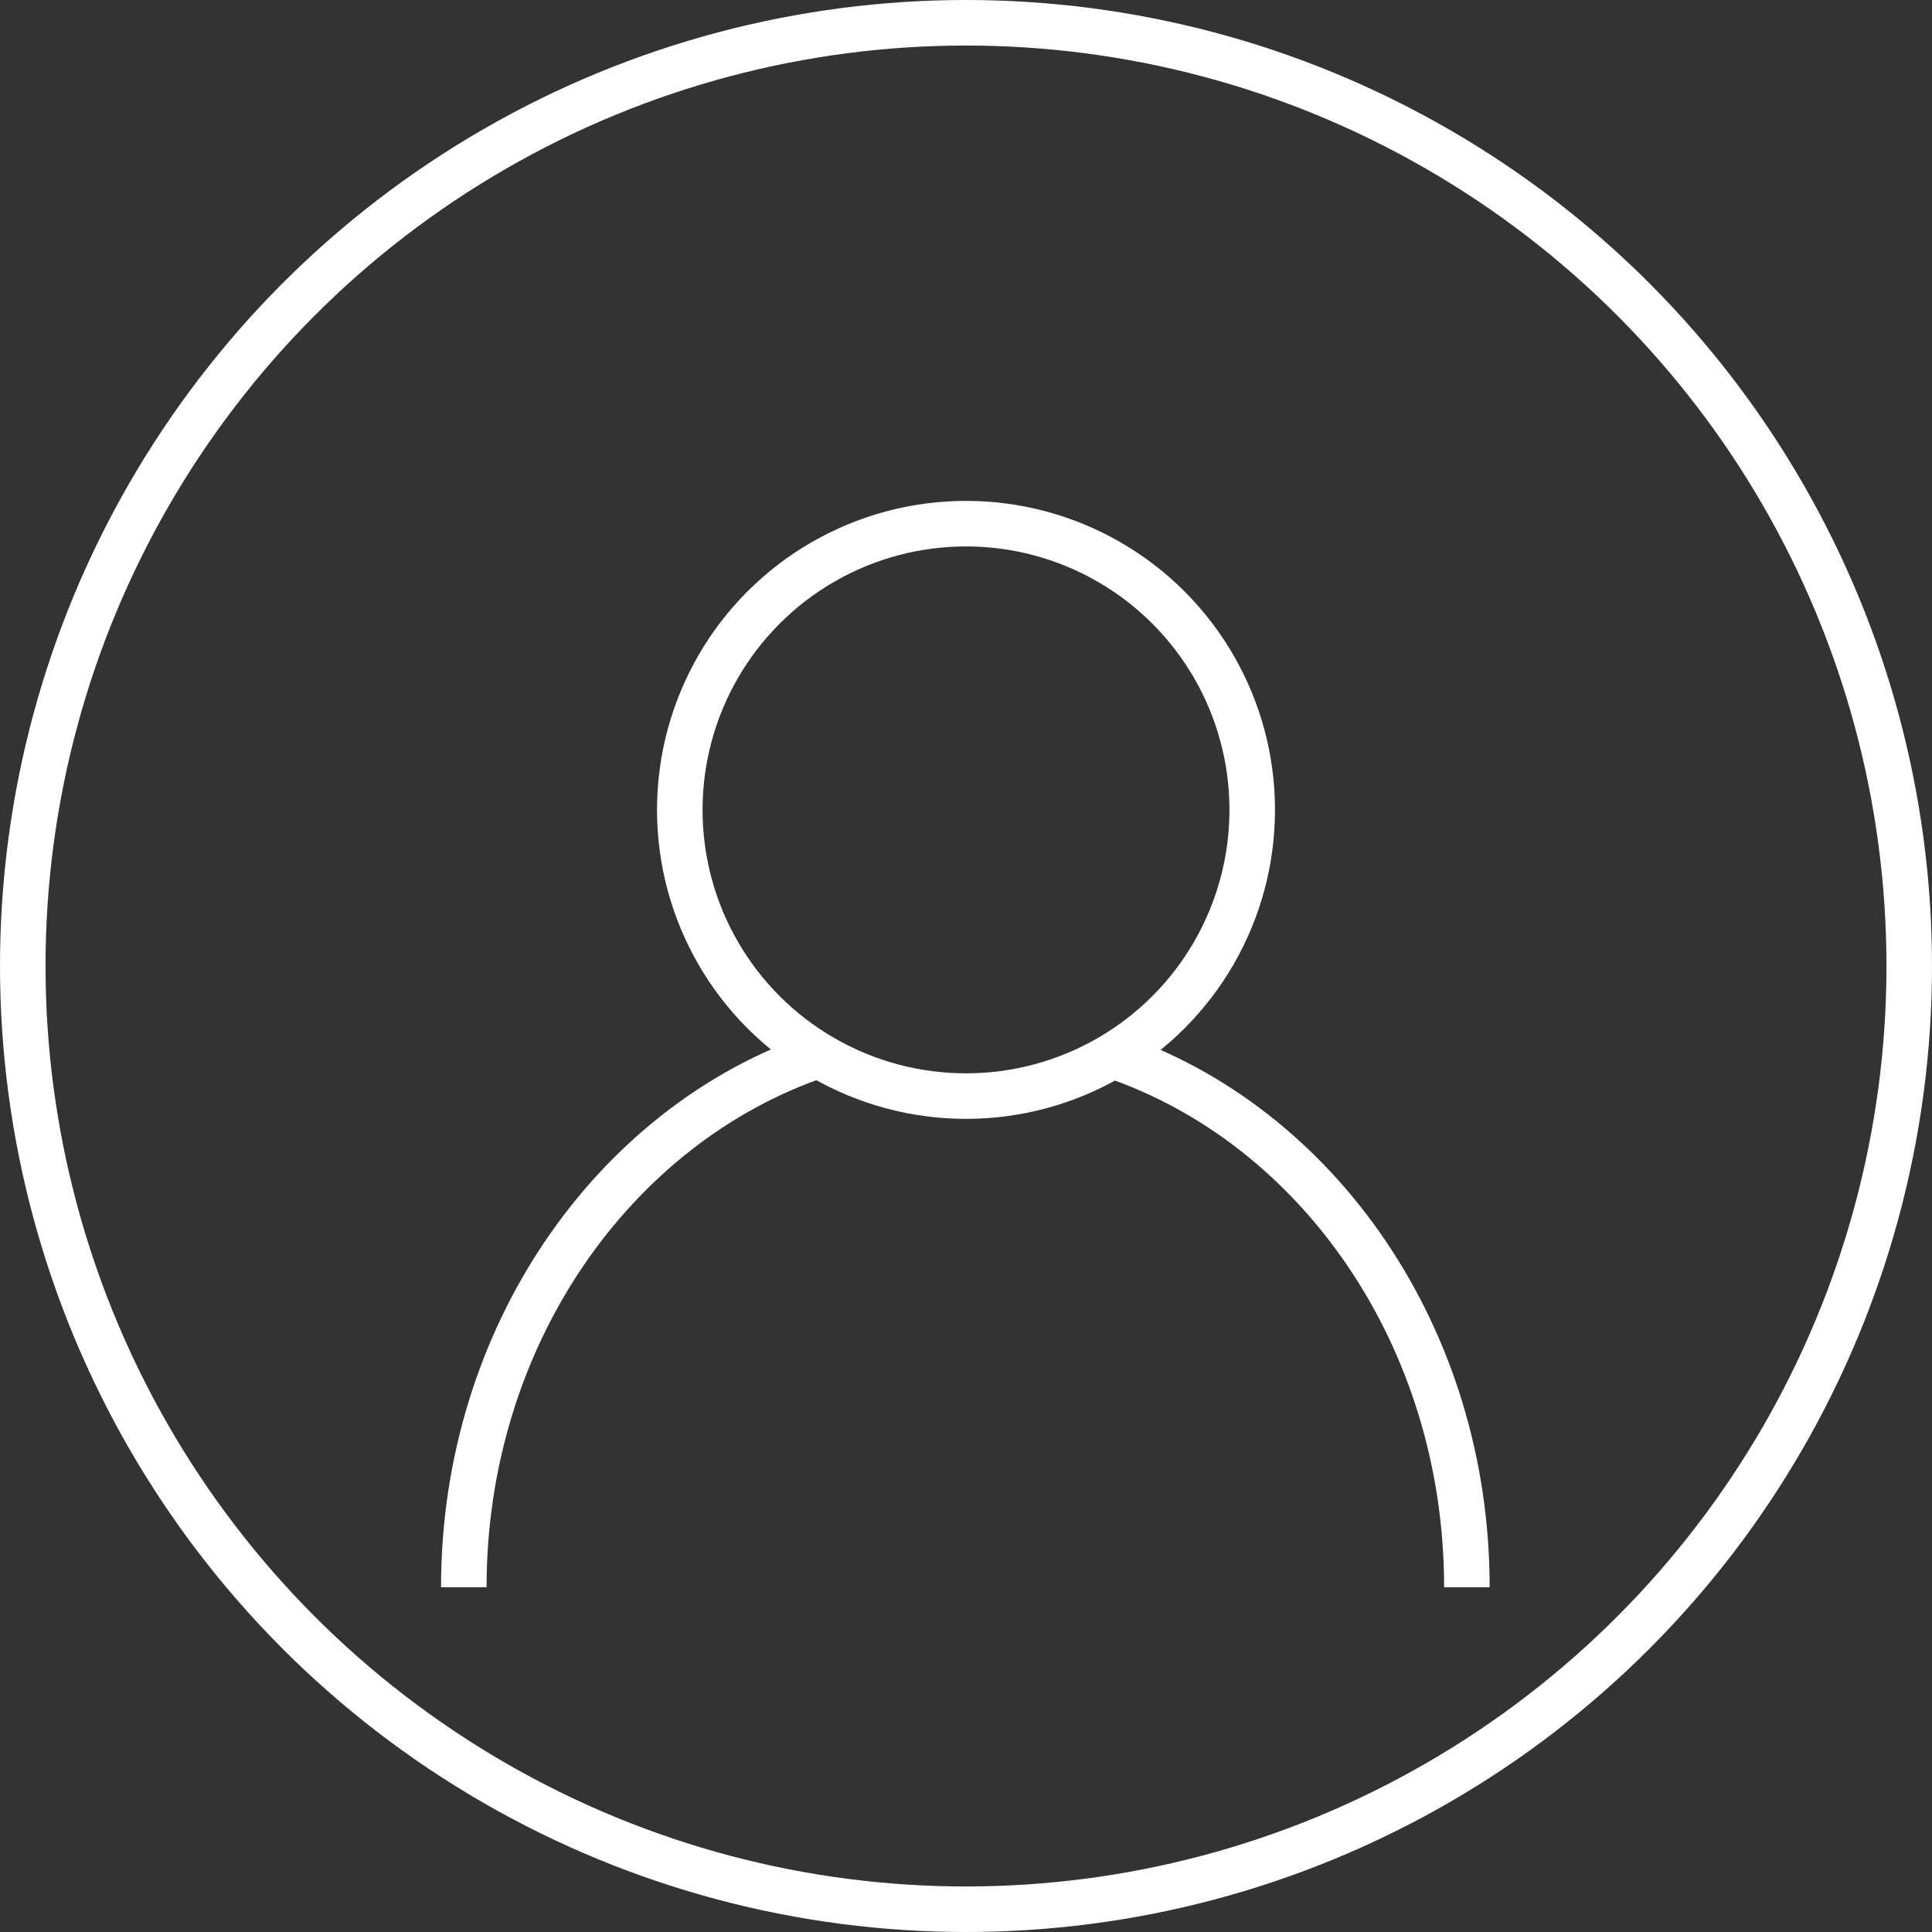<?xml version="1.0" encoding="utf-8"?>
<!-- Generator: Adobe Illustrator 19.0.0, SVG Export Plug-In . SVG Version: 6.00 Build 0)  -->
<svg version="1.1" id="Layer_1" xmlns="http://www.w3.org/2000/svg" xmlns:xlink="http://www.w3.org/1999/xlink" x="0px" y="0px"
	 viewBox="0 0 297 297" style="enable-background:new 0 0 297 297;" xml:space="preserve">
<rect x="0" y="0" width="297" height="297" fill="#333333" stroke="none"/>
<style type="text/css">
	.st0{fill:none;stroke:#FFFFFF;stroke-width:7;stroke-miterlimit:10;}
</style>
<g id="XMLID_1_">
	<circle id="XMLID_502_" class="st0" cx="148.5" cy="148.5" r="145"/>
	<path id="XMLID_488_" class="st0" d="M125.9,162.2c-31.6,10.7-54.6,43.3-54.6,81.8"/>
	<path id="XMLID_487_" class="st0" d="M225.5,244c0-38.5-22.9-71-54.4-81.7"/>
	<circle id="XMLID_482_" class="st0" cx="148.5" cy="124.5" r="44"/>
</g>
</svg>

